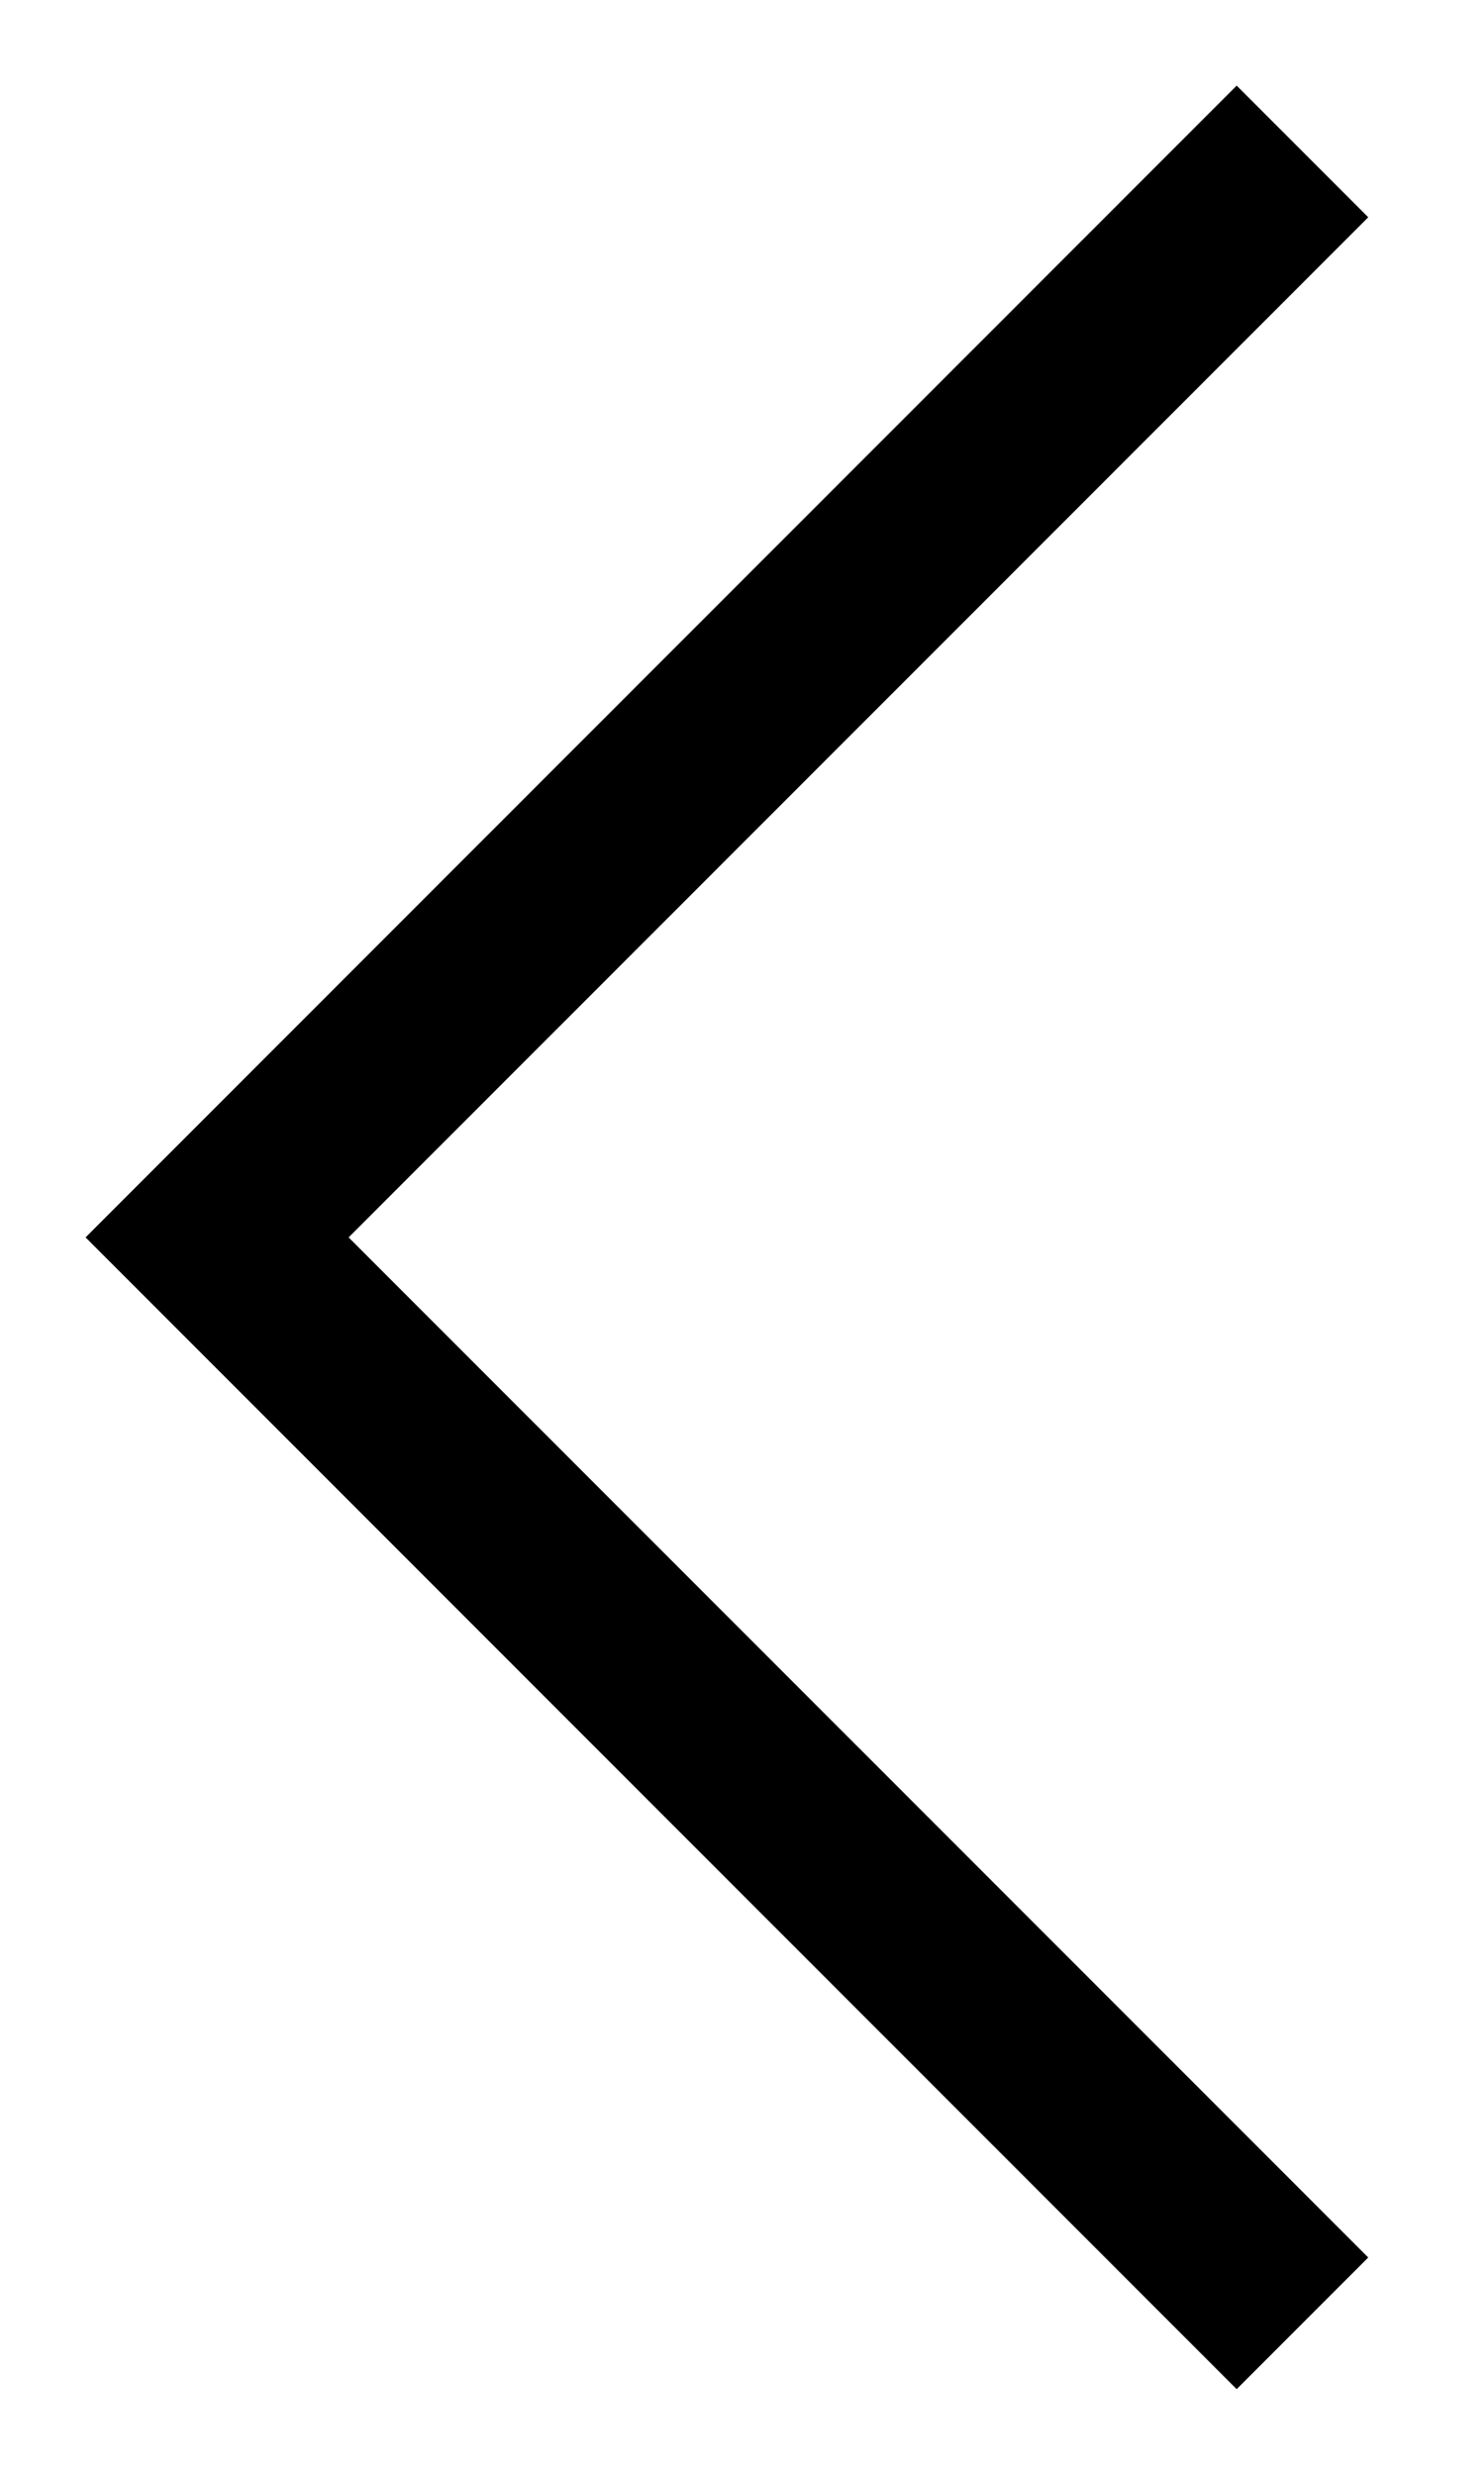 <svg width="12" height="20" viewbox="0 0 12 20" fill="none"
  xmlns="http://www.w3.org/2000/svg">
  <path d="M10 19.308L0.692 10L10 0.692L11.064 1.756L2.819 10L11.064 18.244L10 19.308Z" fill="currentColor"/>
</svg>
